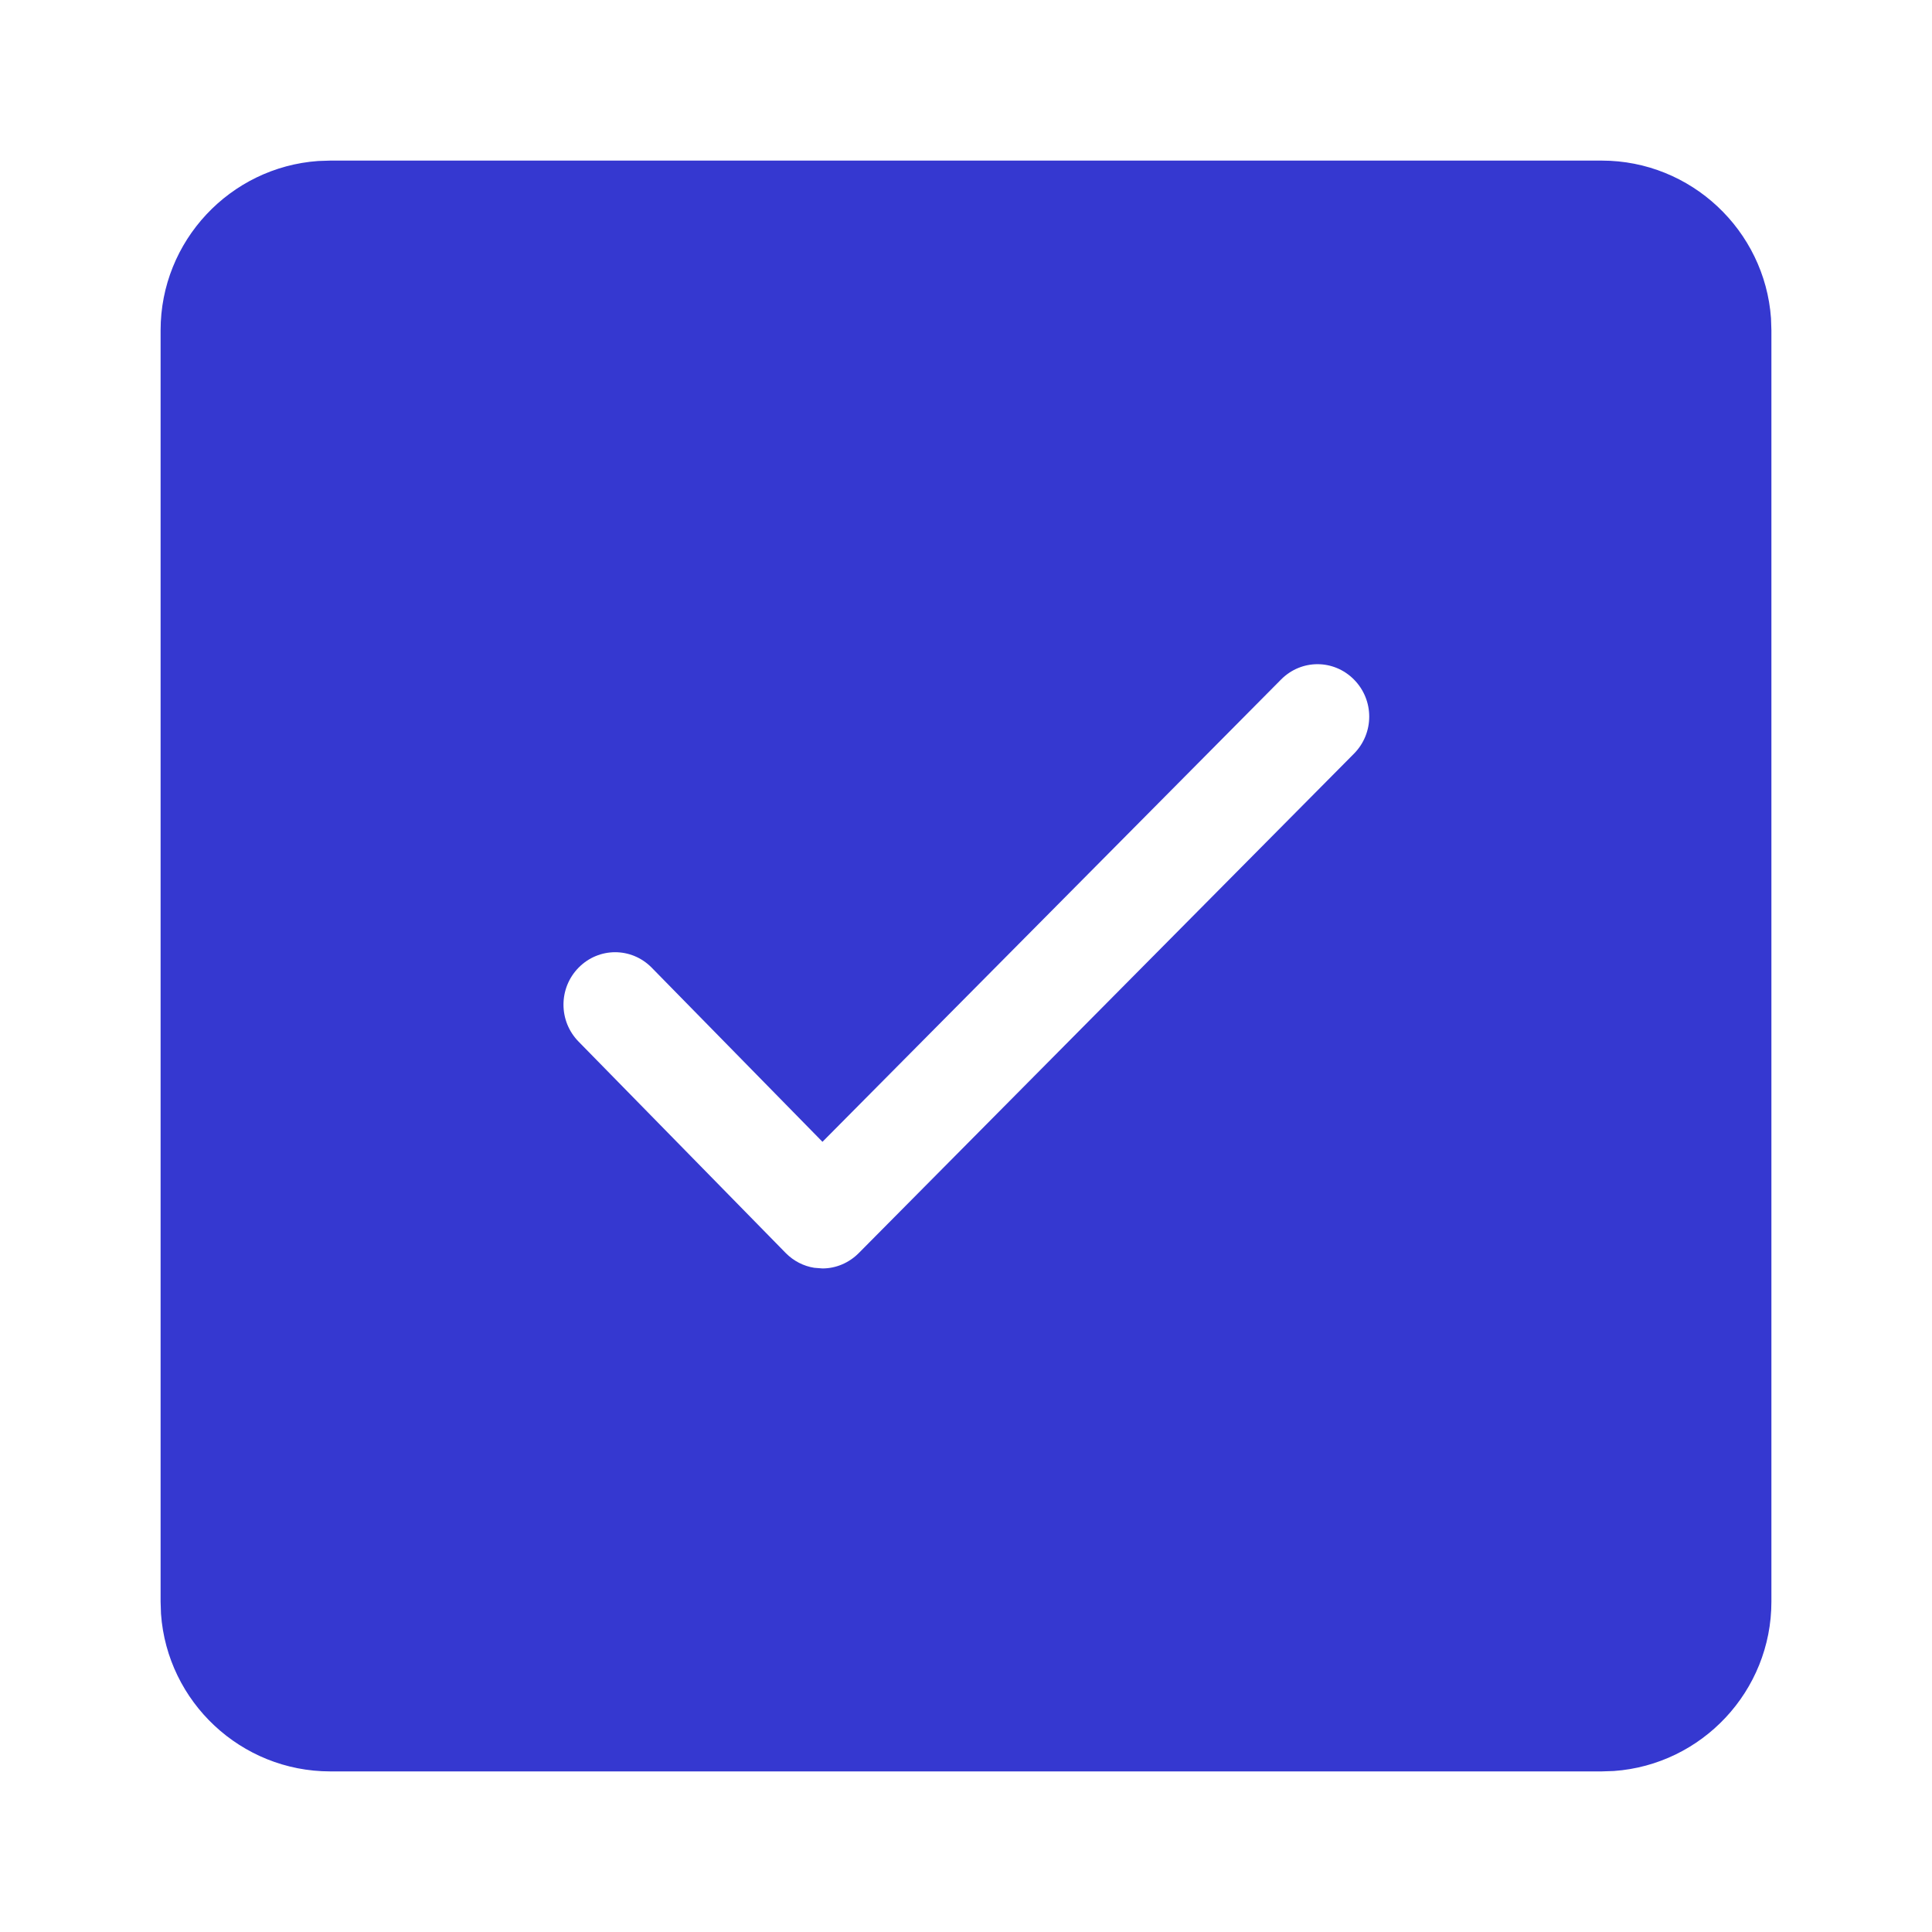 <?xml version="1.0" encoding="UTF-8"?>
<svg width="24px" height="24px" viewBox="0 0 24 24" version="1.1" xmlns="http://www.w3.org/2000/svg" xmlns:xlink="http://www.w3.org/1999/xlink">
    <!-- Generator: Sketch 57.1 (83088) - https://sketch.com -->
    <title>icons/checkbox_on</title>
    <desc>Created with Sketch.</desc>
    <g id="icons/checkbox_on" stroke="none" stroke-width="1" fill="none" fill-rule="evenodd">
        <g id="Group" transform="translate(1.995, 1.995)" fill="#3538D0" fill-rule="nonzero">
            <path d="M2.108,0 L17.902,0 C19.012,0 19.927,0.867 20.005,1.958 L20.01,2.108 L20.01,17.902 C20.01,19.012 19.147,19.927 18.053,20.005 L17.902,20.01 L2.108,20.01 C0.998,20.01 0.083,19.147 0.005,18.053 L0,17.902 L0,2.108 C0,0.998 0.863,0.083 1.957,0.005 L2.108,0 L17.902,0 L2.108,0 Z M13.918,6.447 L8.222,12.189 L6.1,10.025 C5.848,9.77 5.445,9.77 5.193,10.025 C4.942,10.28 4.942,10.69 5.193,10.945 L7.766,13.571 C7.863,13.669 7.986,13.733 8.12,13.754 L8.222,13.762 C8.39,13.762 8.552,13.693 8.673,13.571 L14.825,7.367 C15.077,7.112 15.077,6.702 14.825,6.447 C14.573,6.192 14.17,6.192 13.918,6.447 Z" id="Shape"></path>
        </g>
    </g>
</svg>